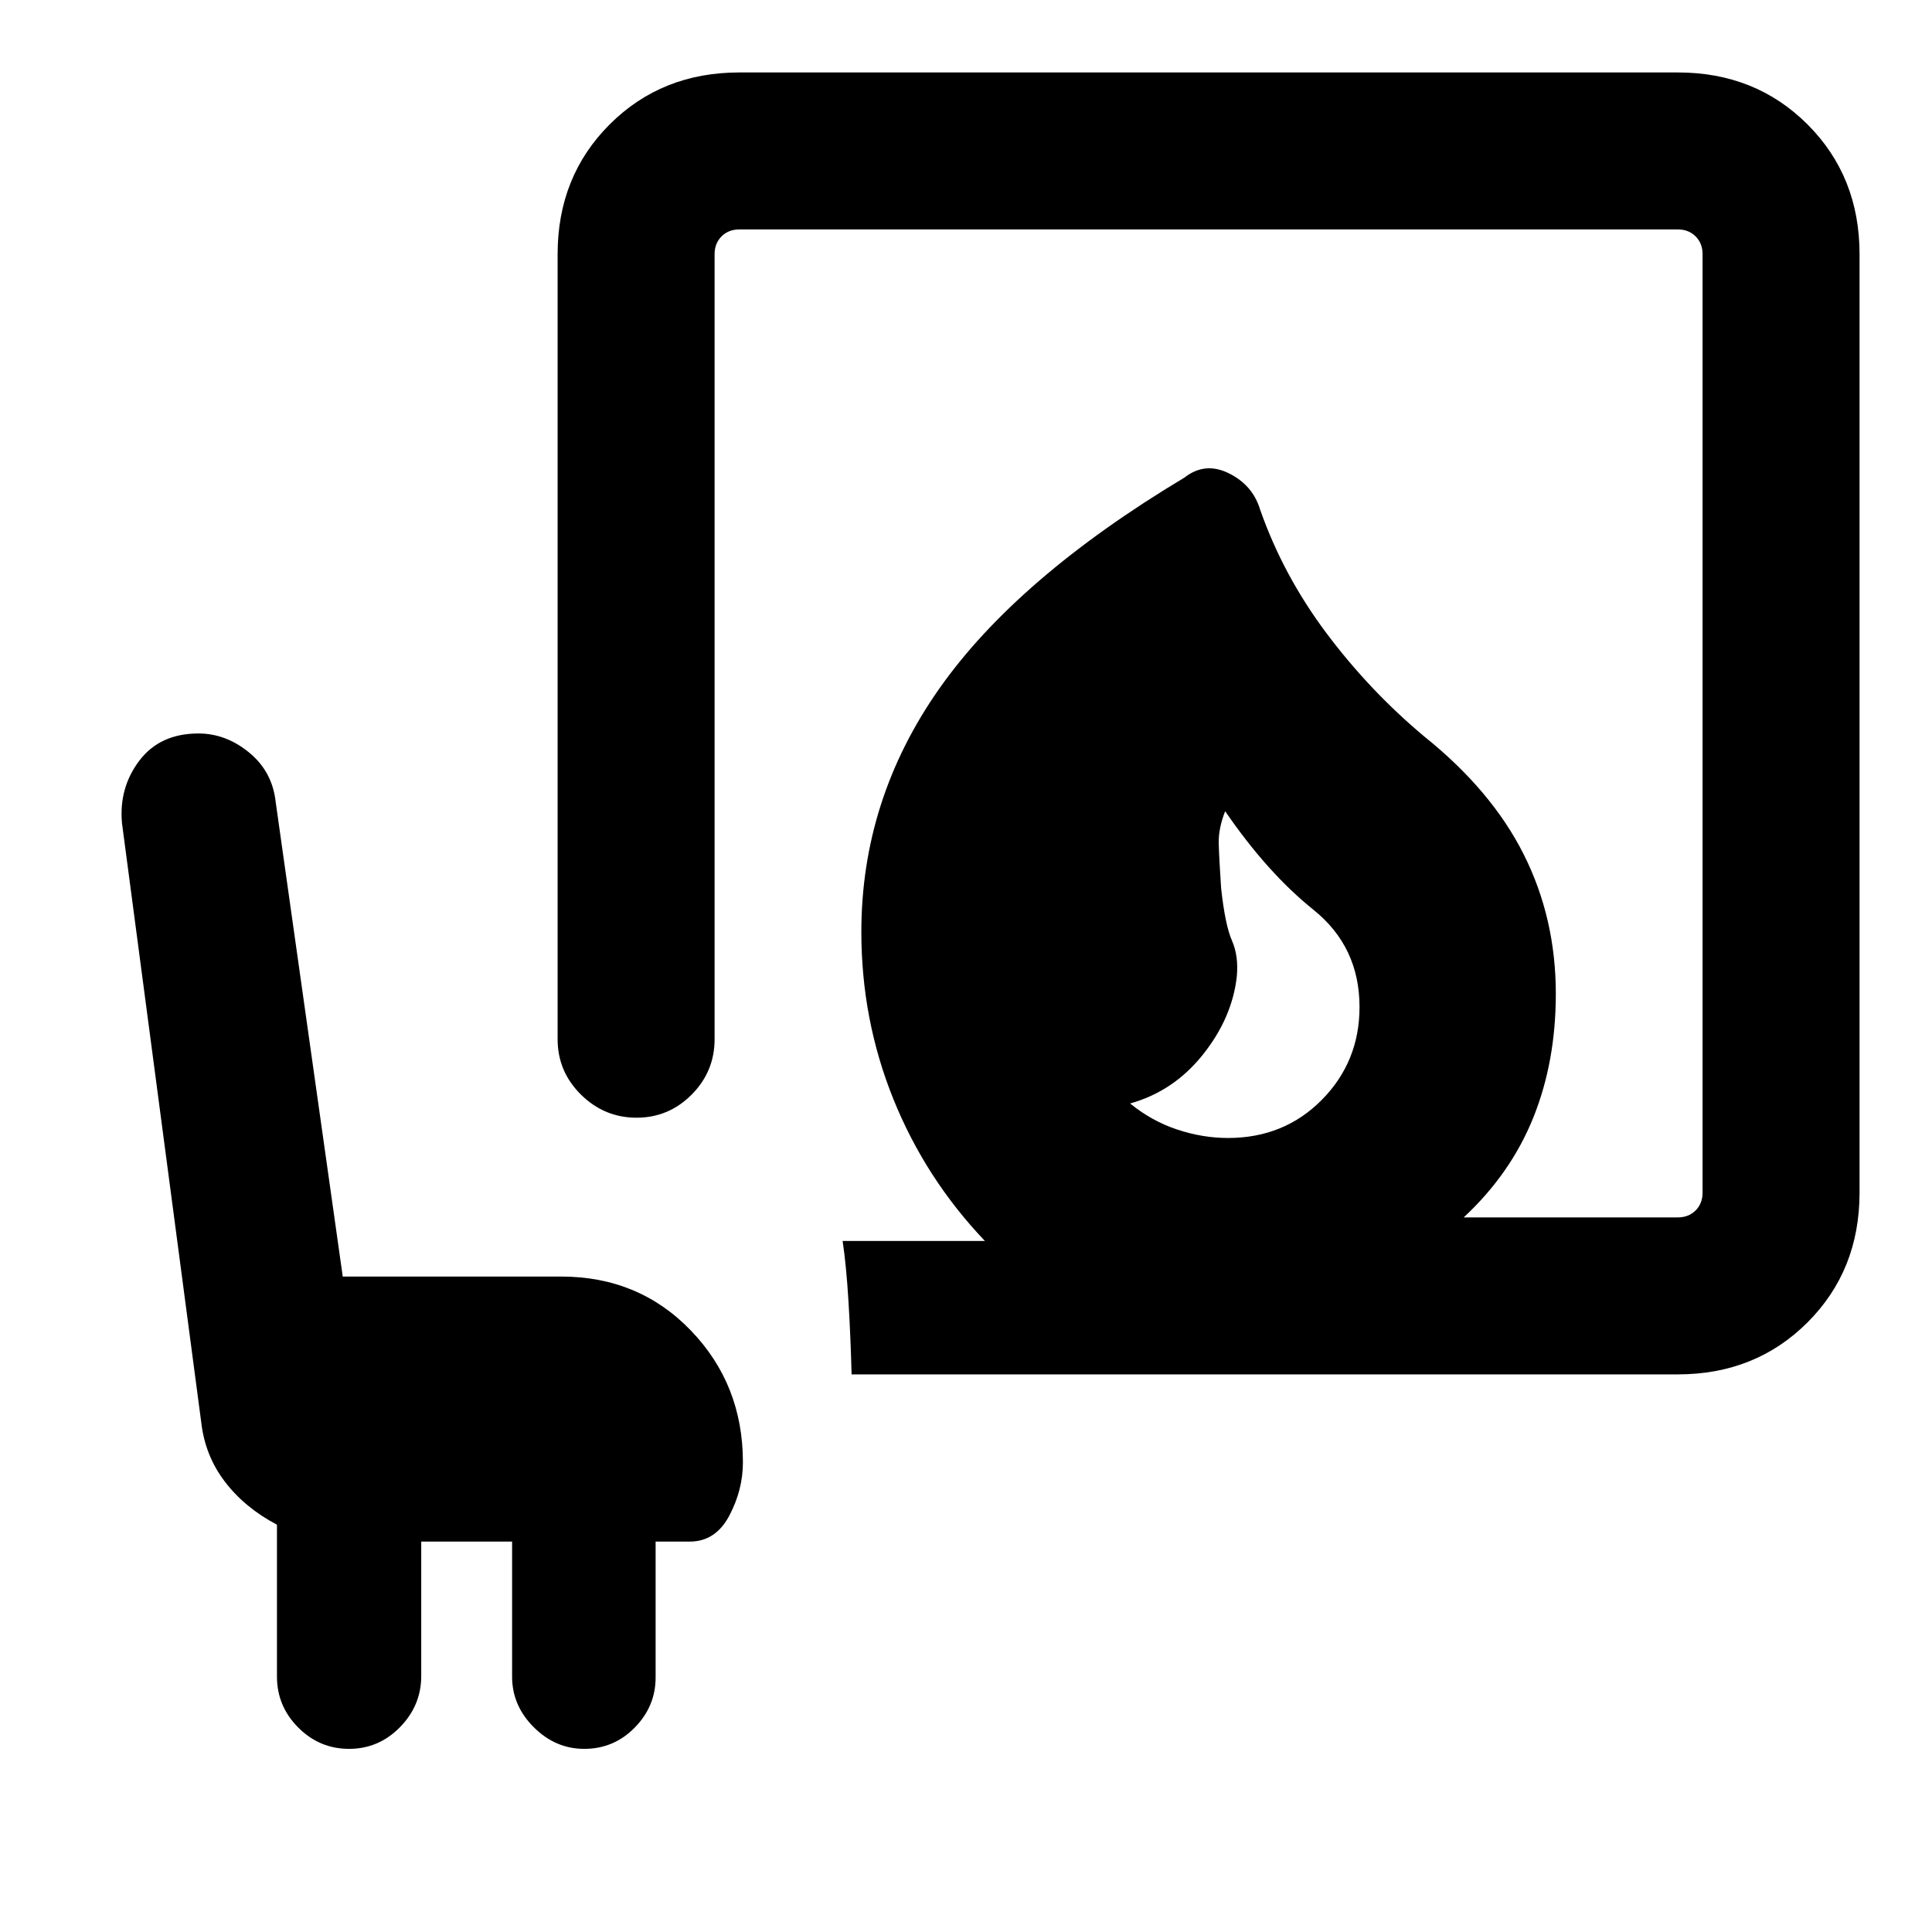 <svg xmlns="http://www.w3.org/2000/svg" height="20" viewBox="0 -960 960 960" width="20"><path d="M610.15-394.54q27.93 0 46.66-18.96 18.73-18.96 18.73-46.12 0-29.92-22.92-48.34-22.93-18.43-43.85-48.96-3.38 8.61-3.19 16 .19 7.38 1.19 22.3 2 18.31 5.38 26 3.39 7.7 2.39 18.08-2.39 20.54-16.92 38.69-14.54 18.16-36.08 24.16 10.77 8.77 23.42 12.96 12.66 4.19 25.19 4.19Zm-187 117.46q-.46-18.08-1.53-36.01-1.08-17.93-2.93-30.29h70.7q-29.54-31.01-45.47-70.47Q428-453.31 428-496.92q0-65.77 38.69-120.85 38.7-55.08 121.85-104.92 10.23-8 22.09-2.12t15.52 18.04q11.46 32.69 32.96 61.39 21.5 28.69 48.66 51.38 33.46 26.85 49.38 58.58 15.93 31.73 15.93 69.27 0 33.69-11.2 61.5-11.19 27.8-34.57 49.57h106.38q5.39 0 8.85-3.46t3.46-8.85v-466.3q0-5.39-3.46-8.85t-8.85-3.46h-466.3q-5.39 0-8.85 3.46t-3.46 8.85v390.07q0 16.07-11.41 27.54-11.4 11.46-27.38 11.46-15.98 0-27.6-11.46-11.61-11.47-11.61-27.54v-390.07q0-38.62 25.84-64.47Q328.76-924 367.39-924h466.3q38.62 0 64.47 25.84Q924-872.31 924-833.69v466.3q0 38.63-25.84 64.47-25.85 25.84-64.47 25.84H423.15ZM209.31-194v66.8q0 14.66-10.57 25.43T173.46-91q-14.71 0-25.27-10.6-10.57-10.6-10.57-25.35v-75.44q-15.88-8.34-25.79-21.26-9.92-12.92-11.83-29.58L60.62-550.92q-1.62-17.59 8.61-31.1 10.23-13.52 29.39-13.52 13.66 0 25.21 9.5T137-561.38l33.31 235.69h108.54q38.62 0 64.46 26.84 25.84 26.84 25.84 65.46 0 13.77-6.8 26.58Q355.54-194 342.77-194h-17v67.54q0 14.32-10.38 24.89Q305.02-91 290.31-91q-14.32 0-25.09-10.76-10.76-10.76-10.76-25.09V-194h-45.15Z"/></svg>
